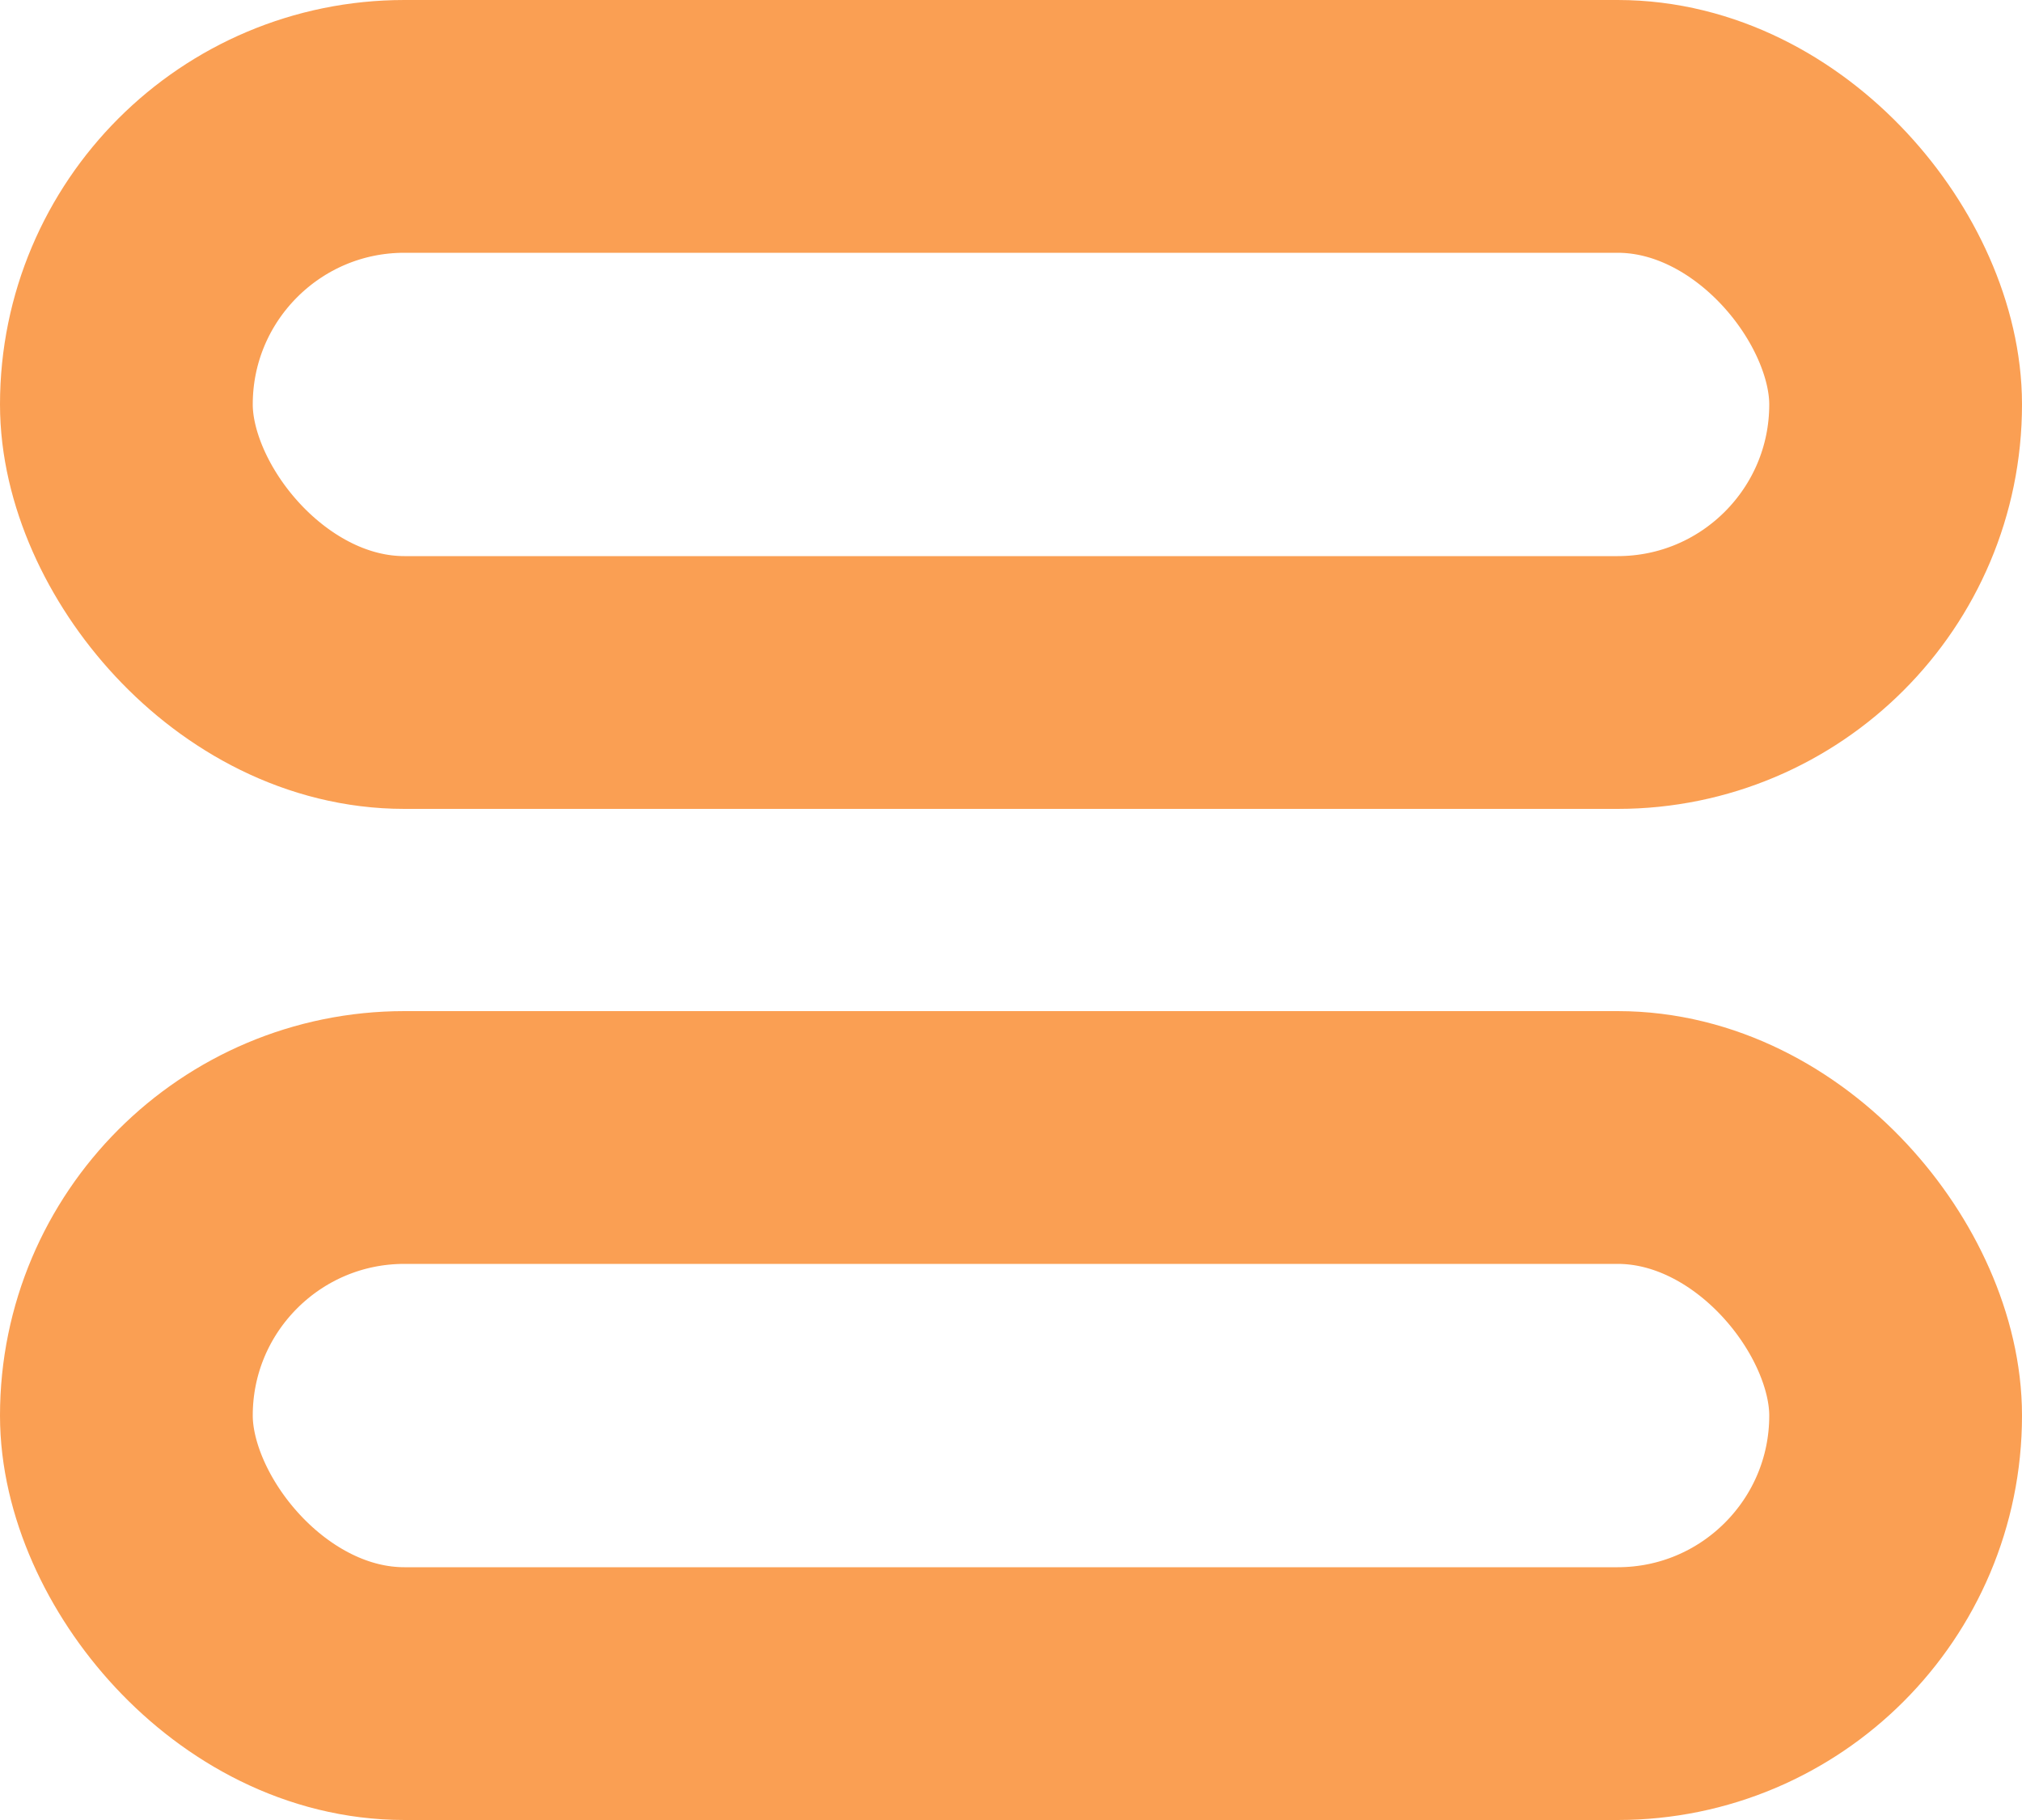 <svg width="20" height="18" viewBox="0 0 20 18" fill="none" xmlns="http://www.w3.org/2000/svg">
<rect x="1.25" y="1.25" width="17.5" height="5.5" rx="2.75" stroke="#FA9F53" stroke-width="2.5"/>
<rect x="1.25" y="11.25" width="17.5" height="5.5" rx="2.75" stroke="#FA9F53" stroke-width="2.5"/>
</svg>

